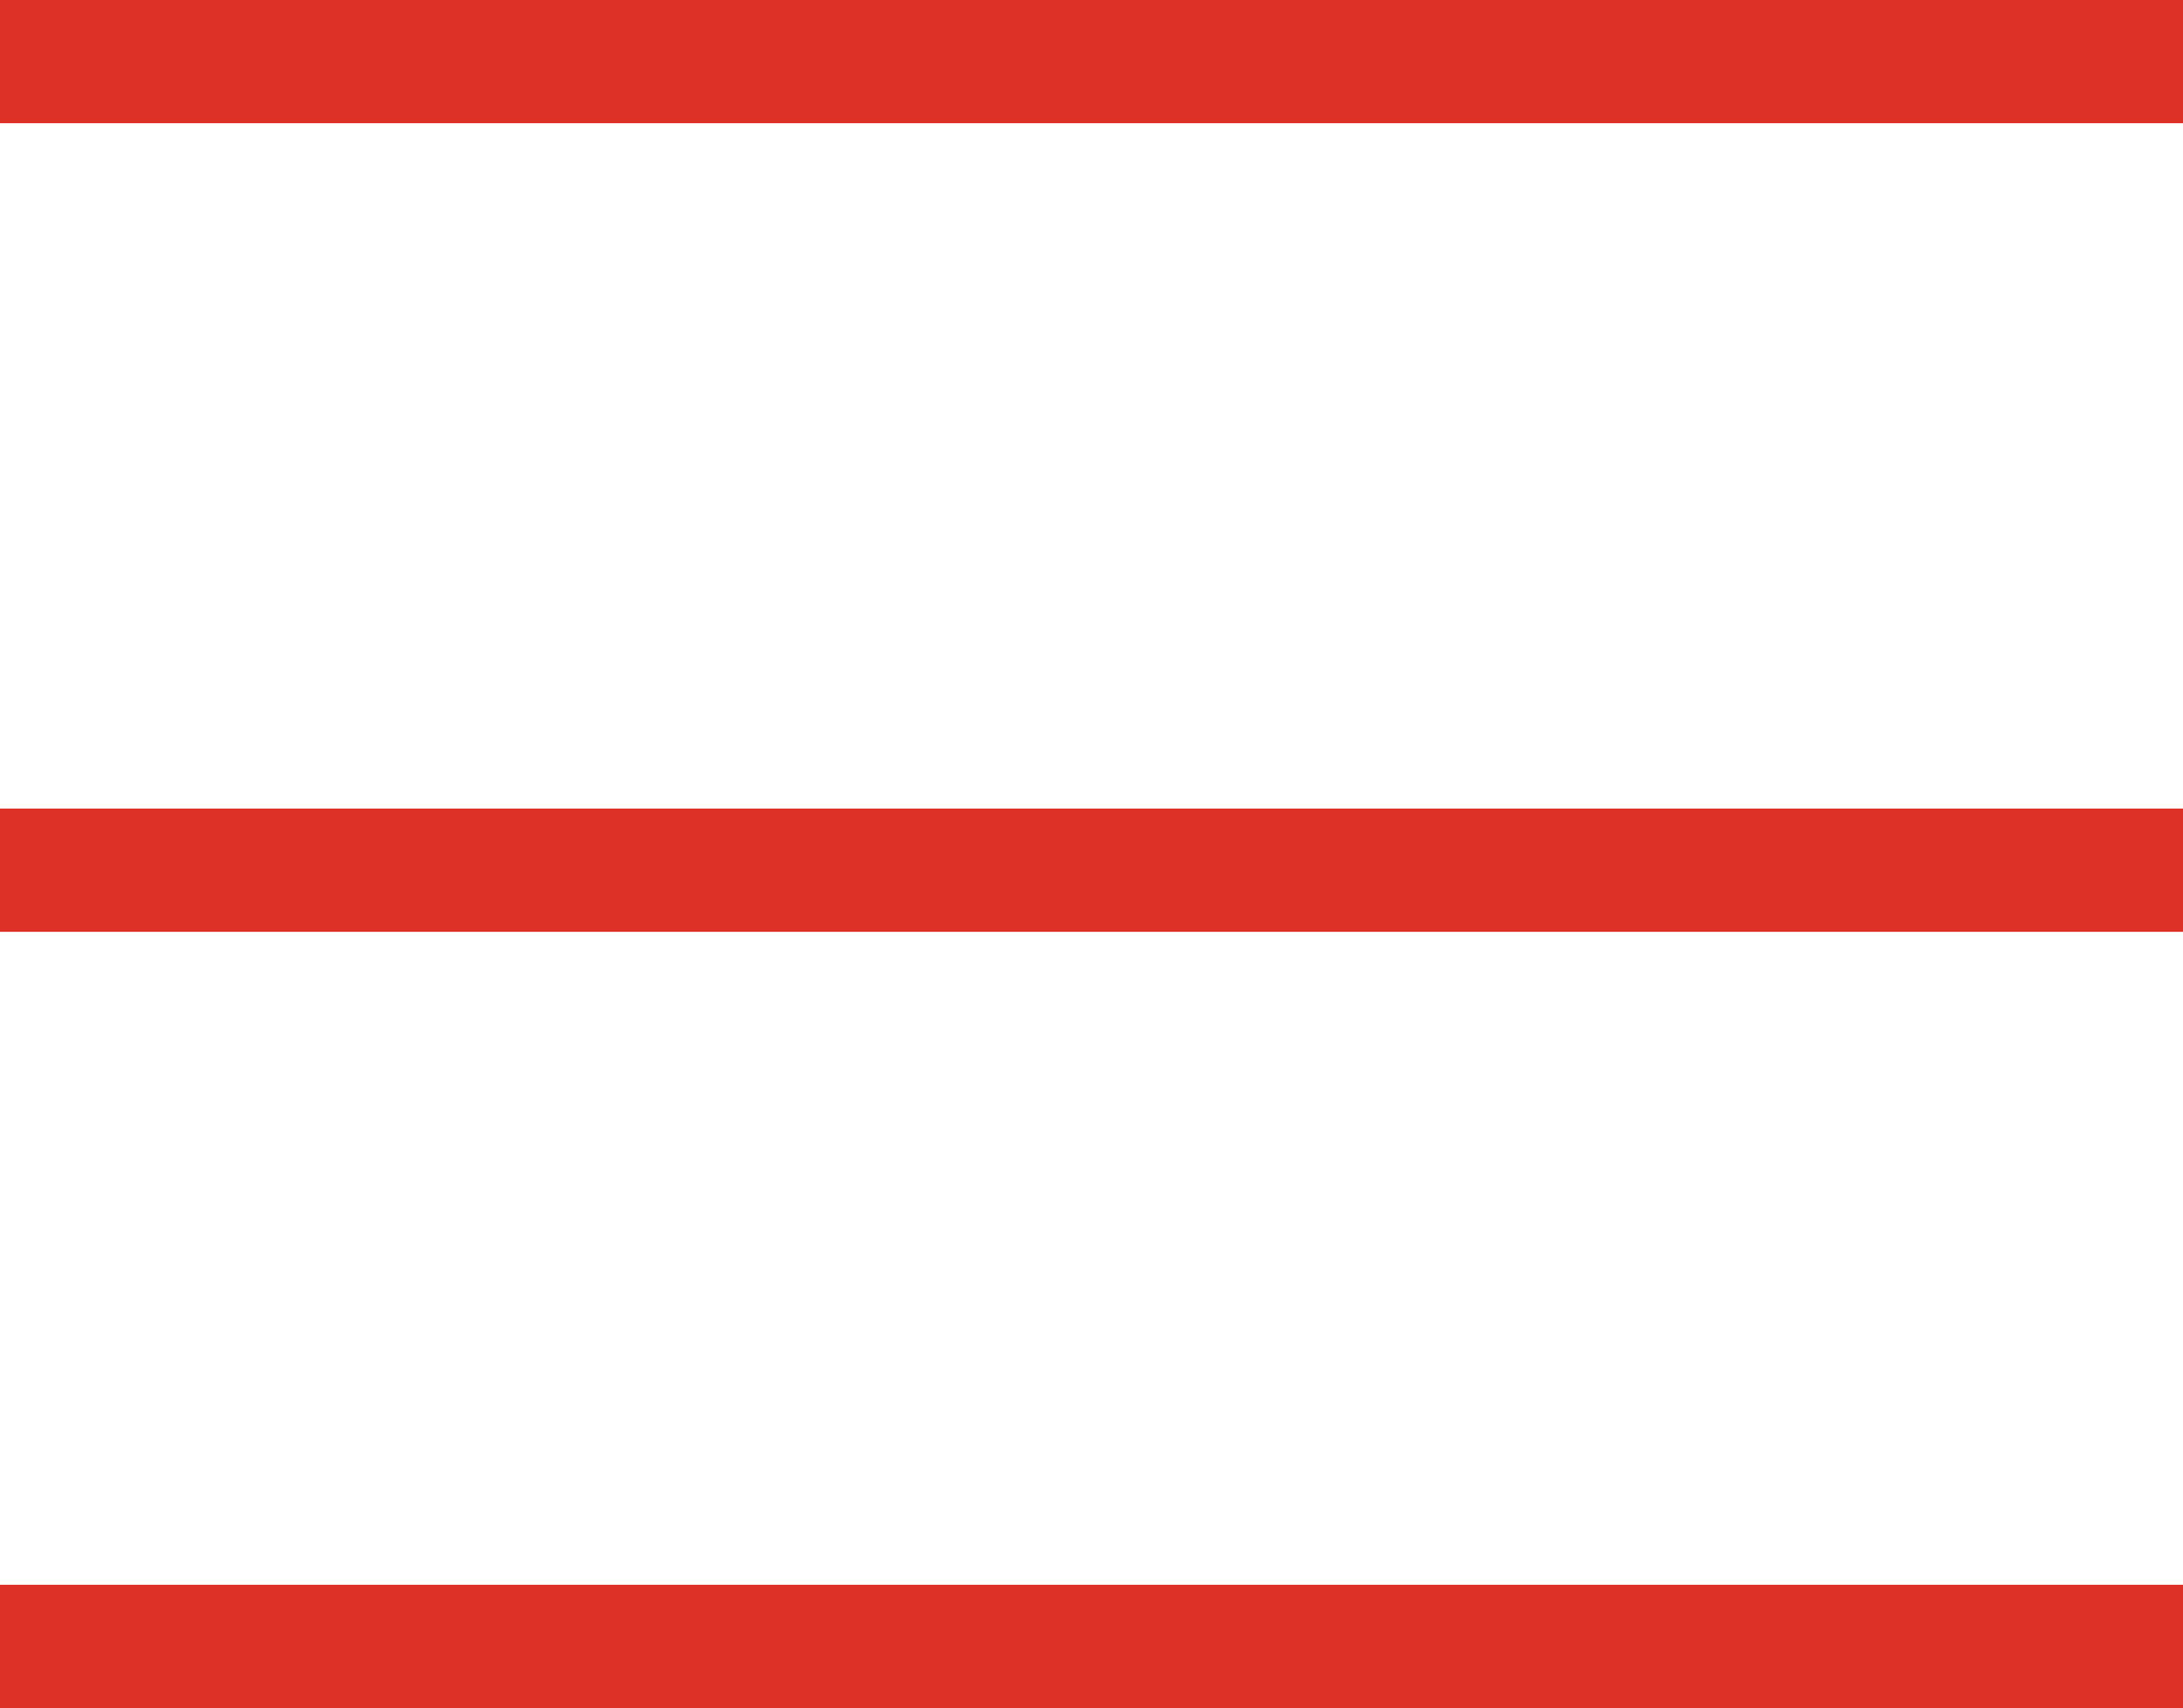 <?xml version="1.0" encoding="utf-8"?>
<!-- Generator: Adobe Illustrator 16.0.0, SVG Export Plug-In . SVG Version: 6.00 Build 0)  -->
<!DOCTYPE svg PUBLIC "-//W3C//DTD SVG 1.1//EN" "http://www.w3.org/Graphics/SVG/1.1/DTD/svg11.dtd">
<svg version="1.1" id="Layer_1" xmlns="http://www.w3.org/2000/svg" xmlns:xlink="http://www.w3.org/1999/xlink" x="0px" y="0px"
	 width="17.716px" height="13.861px" viewBox="0 0 17.716 13.861" enable-background="new 0 0 17.716 13.861" xml:space="preserve">
<line fill="none" stroke="#DD3127" stroke-miterlimit="10" x1="0" y1="0.5" x2="17.716" y2="0.5"/>
<line fill="none" stroke="#DD3127" stroke-miterlimit="10" x1="0" y1="7.062" x2="17.716" y2="7.062"/>
<line fill="none" stroke="#DD3127" stroke-miterlimit="10" x1="0" y1="13.361" x2="17.716" y2="13.361"/>
</svg>
